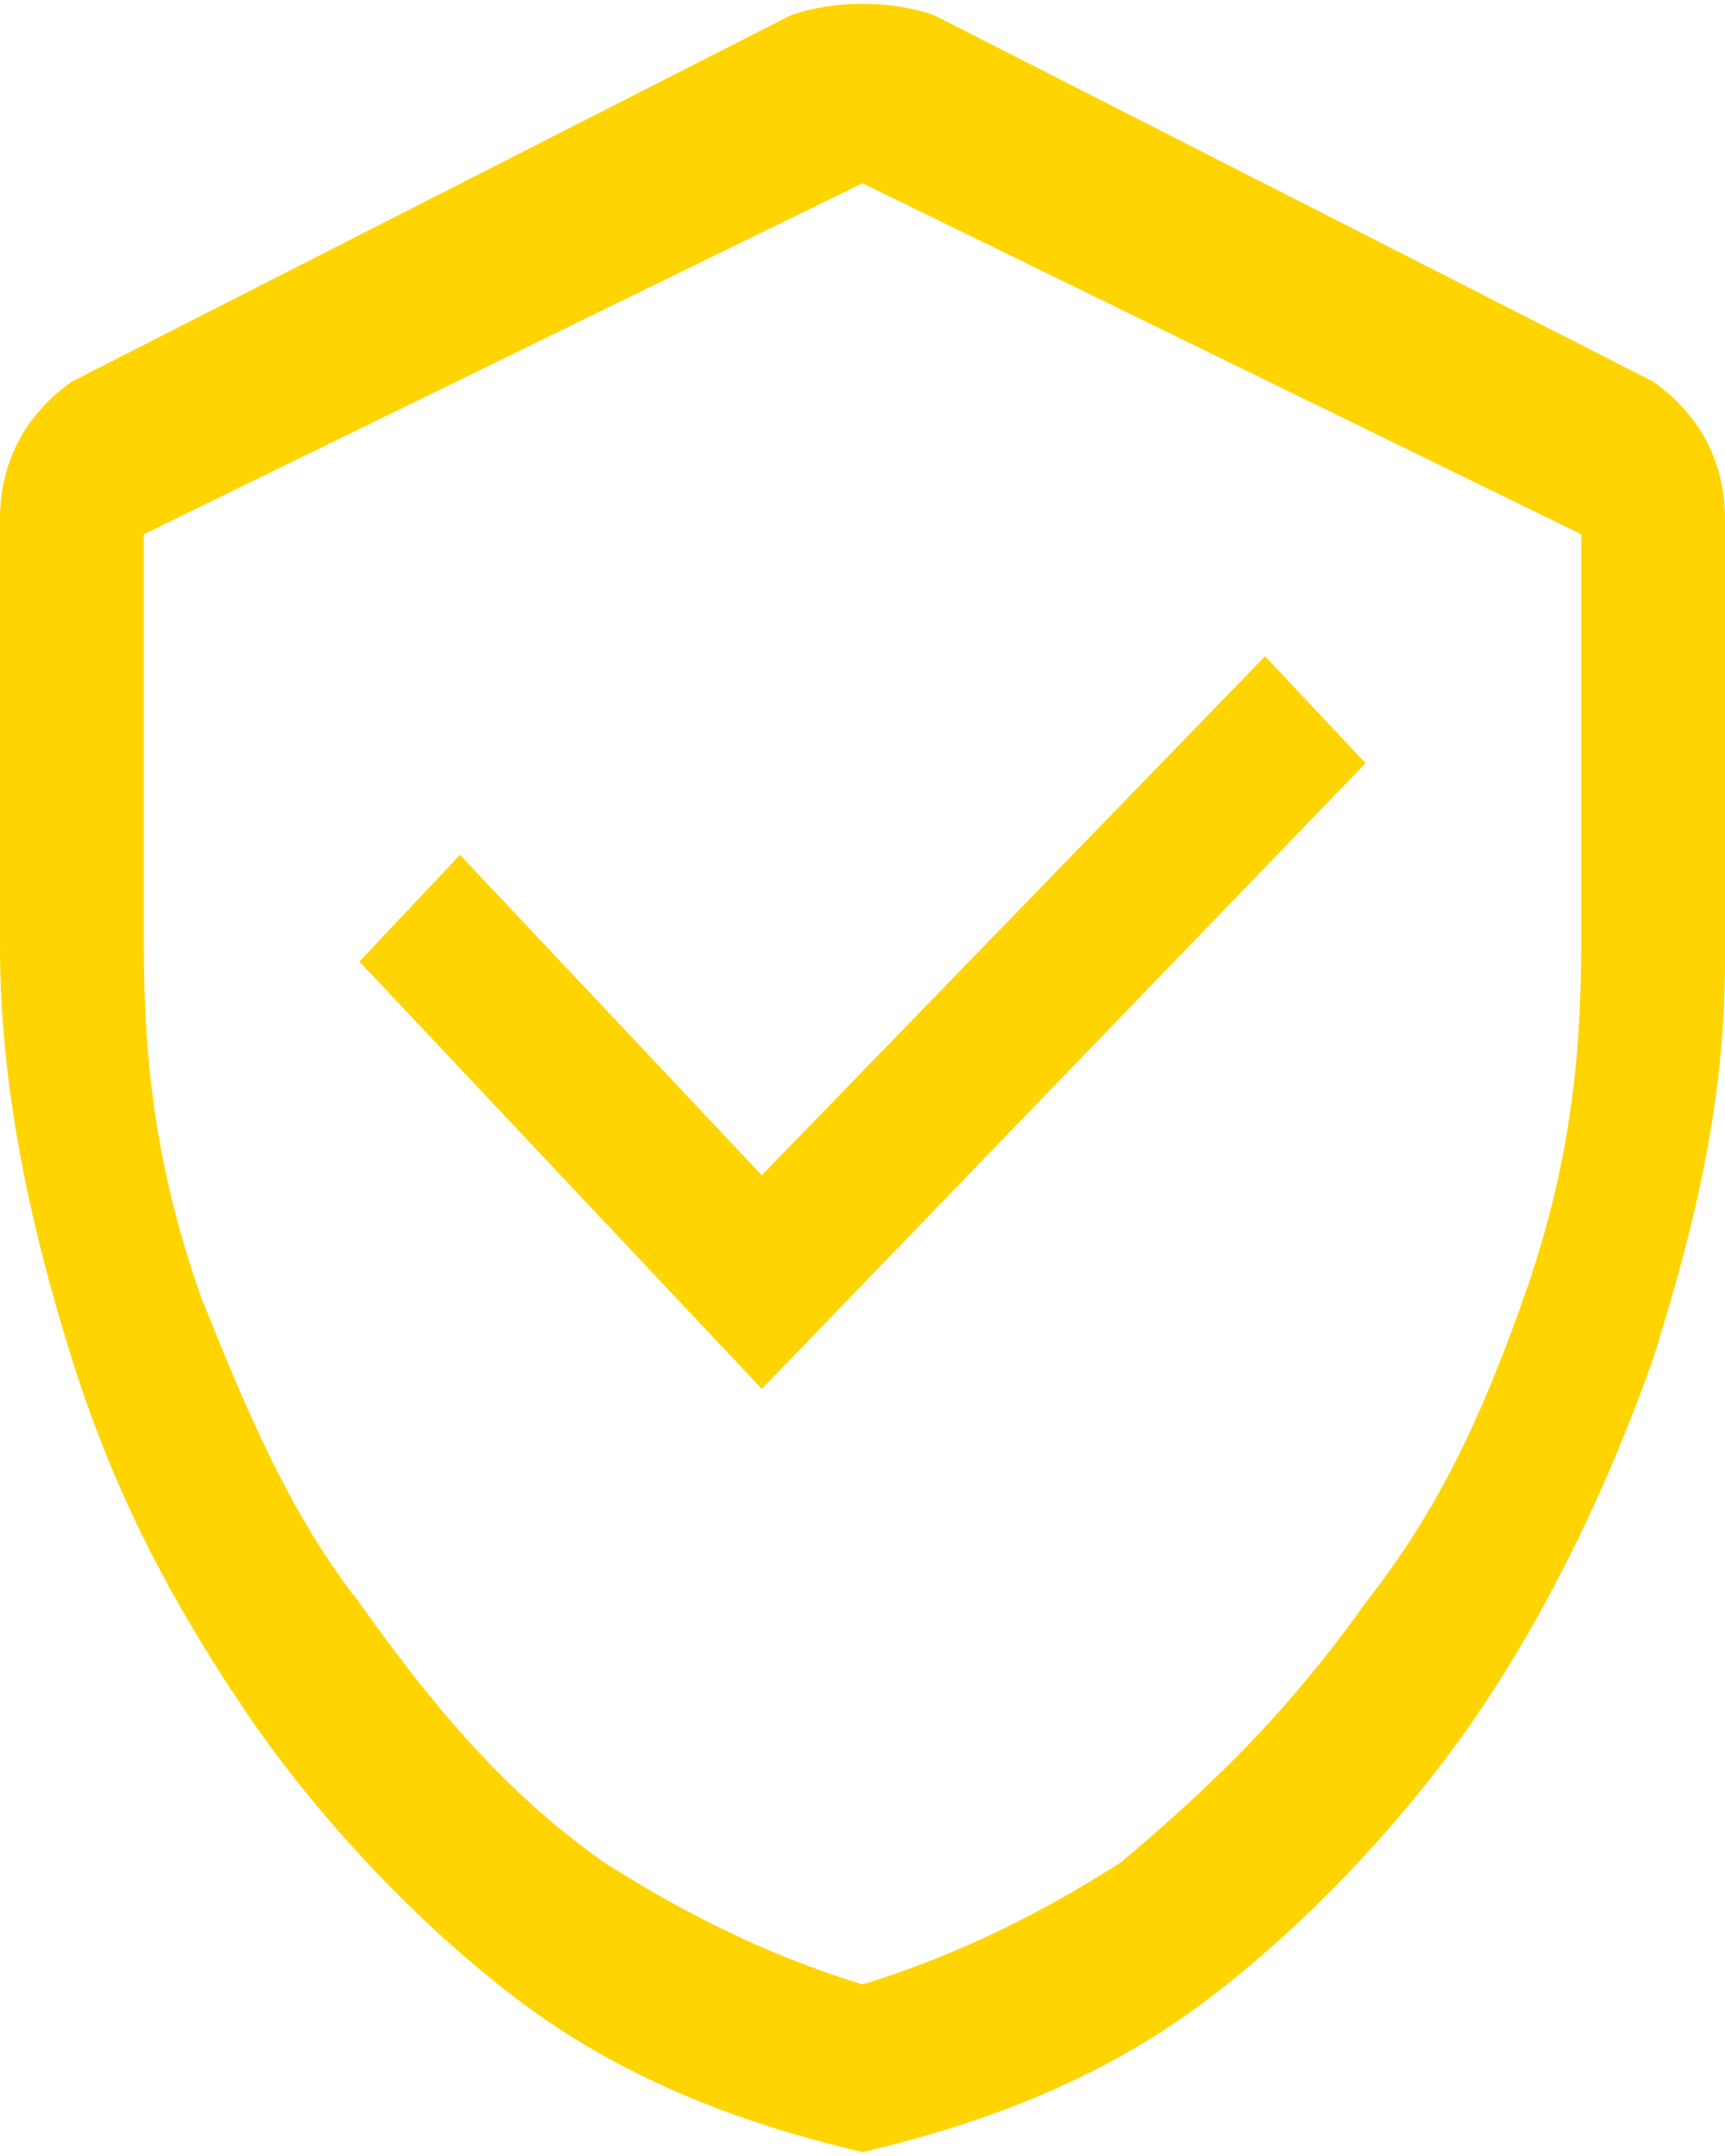 ﻿<?xml version="1.0" encoding="utf-8"?>
<svg version="1.1" xmlns:xlink="http://www.w3.org/1999/xlink" width="8px" height="10px" xmlns="http://www.w3.org/2000/svg">
  <g transform="matrix(1 0 0 1 -2469 -410 )">
    <path d="M 3.667 0.071  C 3.867 0  4.133 0  4.333 0.071  L 7.667 1.77  C 7.867 1.912  8 2.124  8 2.407  L 8 4.46  C 8 5.097  7.867 5.664  7.667 6.301  C 7.467 6.867  7.2 7.434  6.867 7.929  C 6.533 8.425  6.067 8.92  5.6 9.274  C 5.133 9.628  4.6 9.841  4 9.982  C 3.4 9.841  2.867 9.628  2.4 9.274  C 1.933 8.92  1.467 8.425  1.133 7.929  C 0.8 7.434  0.533 6.938  0.333 6.301  C 0.133 5.664  0 5.027  0 4.389  L 0 2.407  C 0 2.124  0.133 1.912  0.333 1.77  L 3.667 0.071  Z M 7.333 2.478  L 4 0.85  L 0.667 2.478  L 0.667 4.389  C 0.667 4.956  0.733 5.451  0.933 6.018  C 1.133 6.513  1.333 7.009  1.667 7.434  C 2.067 8  2.4 8.354  2.8 8.637  C 3.133 8.85  3.533 9.062  4 9.204  C 4.467 9.062  4.867 8.85  5.2 8.637  C 5.533 8.354  5.933 8  6.333 7.434  C 6.667 7.009  6.867 6.584  7.067 6.018  C 7.267 5.451  7.333 4.956  7.333 4.389  L 7.333 2.478  Z M 3.533 5.451  L 5.867 3.044  L 6.333 3.54  L 3.533 6.442  L 1.667 4.46  L 2.133 3.965  L 3.533 5.451  Z " fill-rule="nonzero" fill="#ffd400" stroke="none" transform="matrix(1 0 0 1 2469 410 )" />
  </g>
</svg>